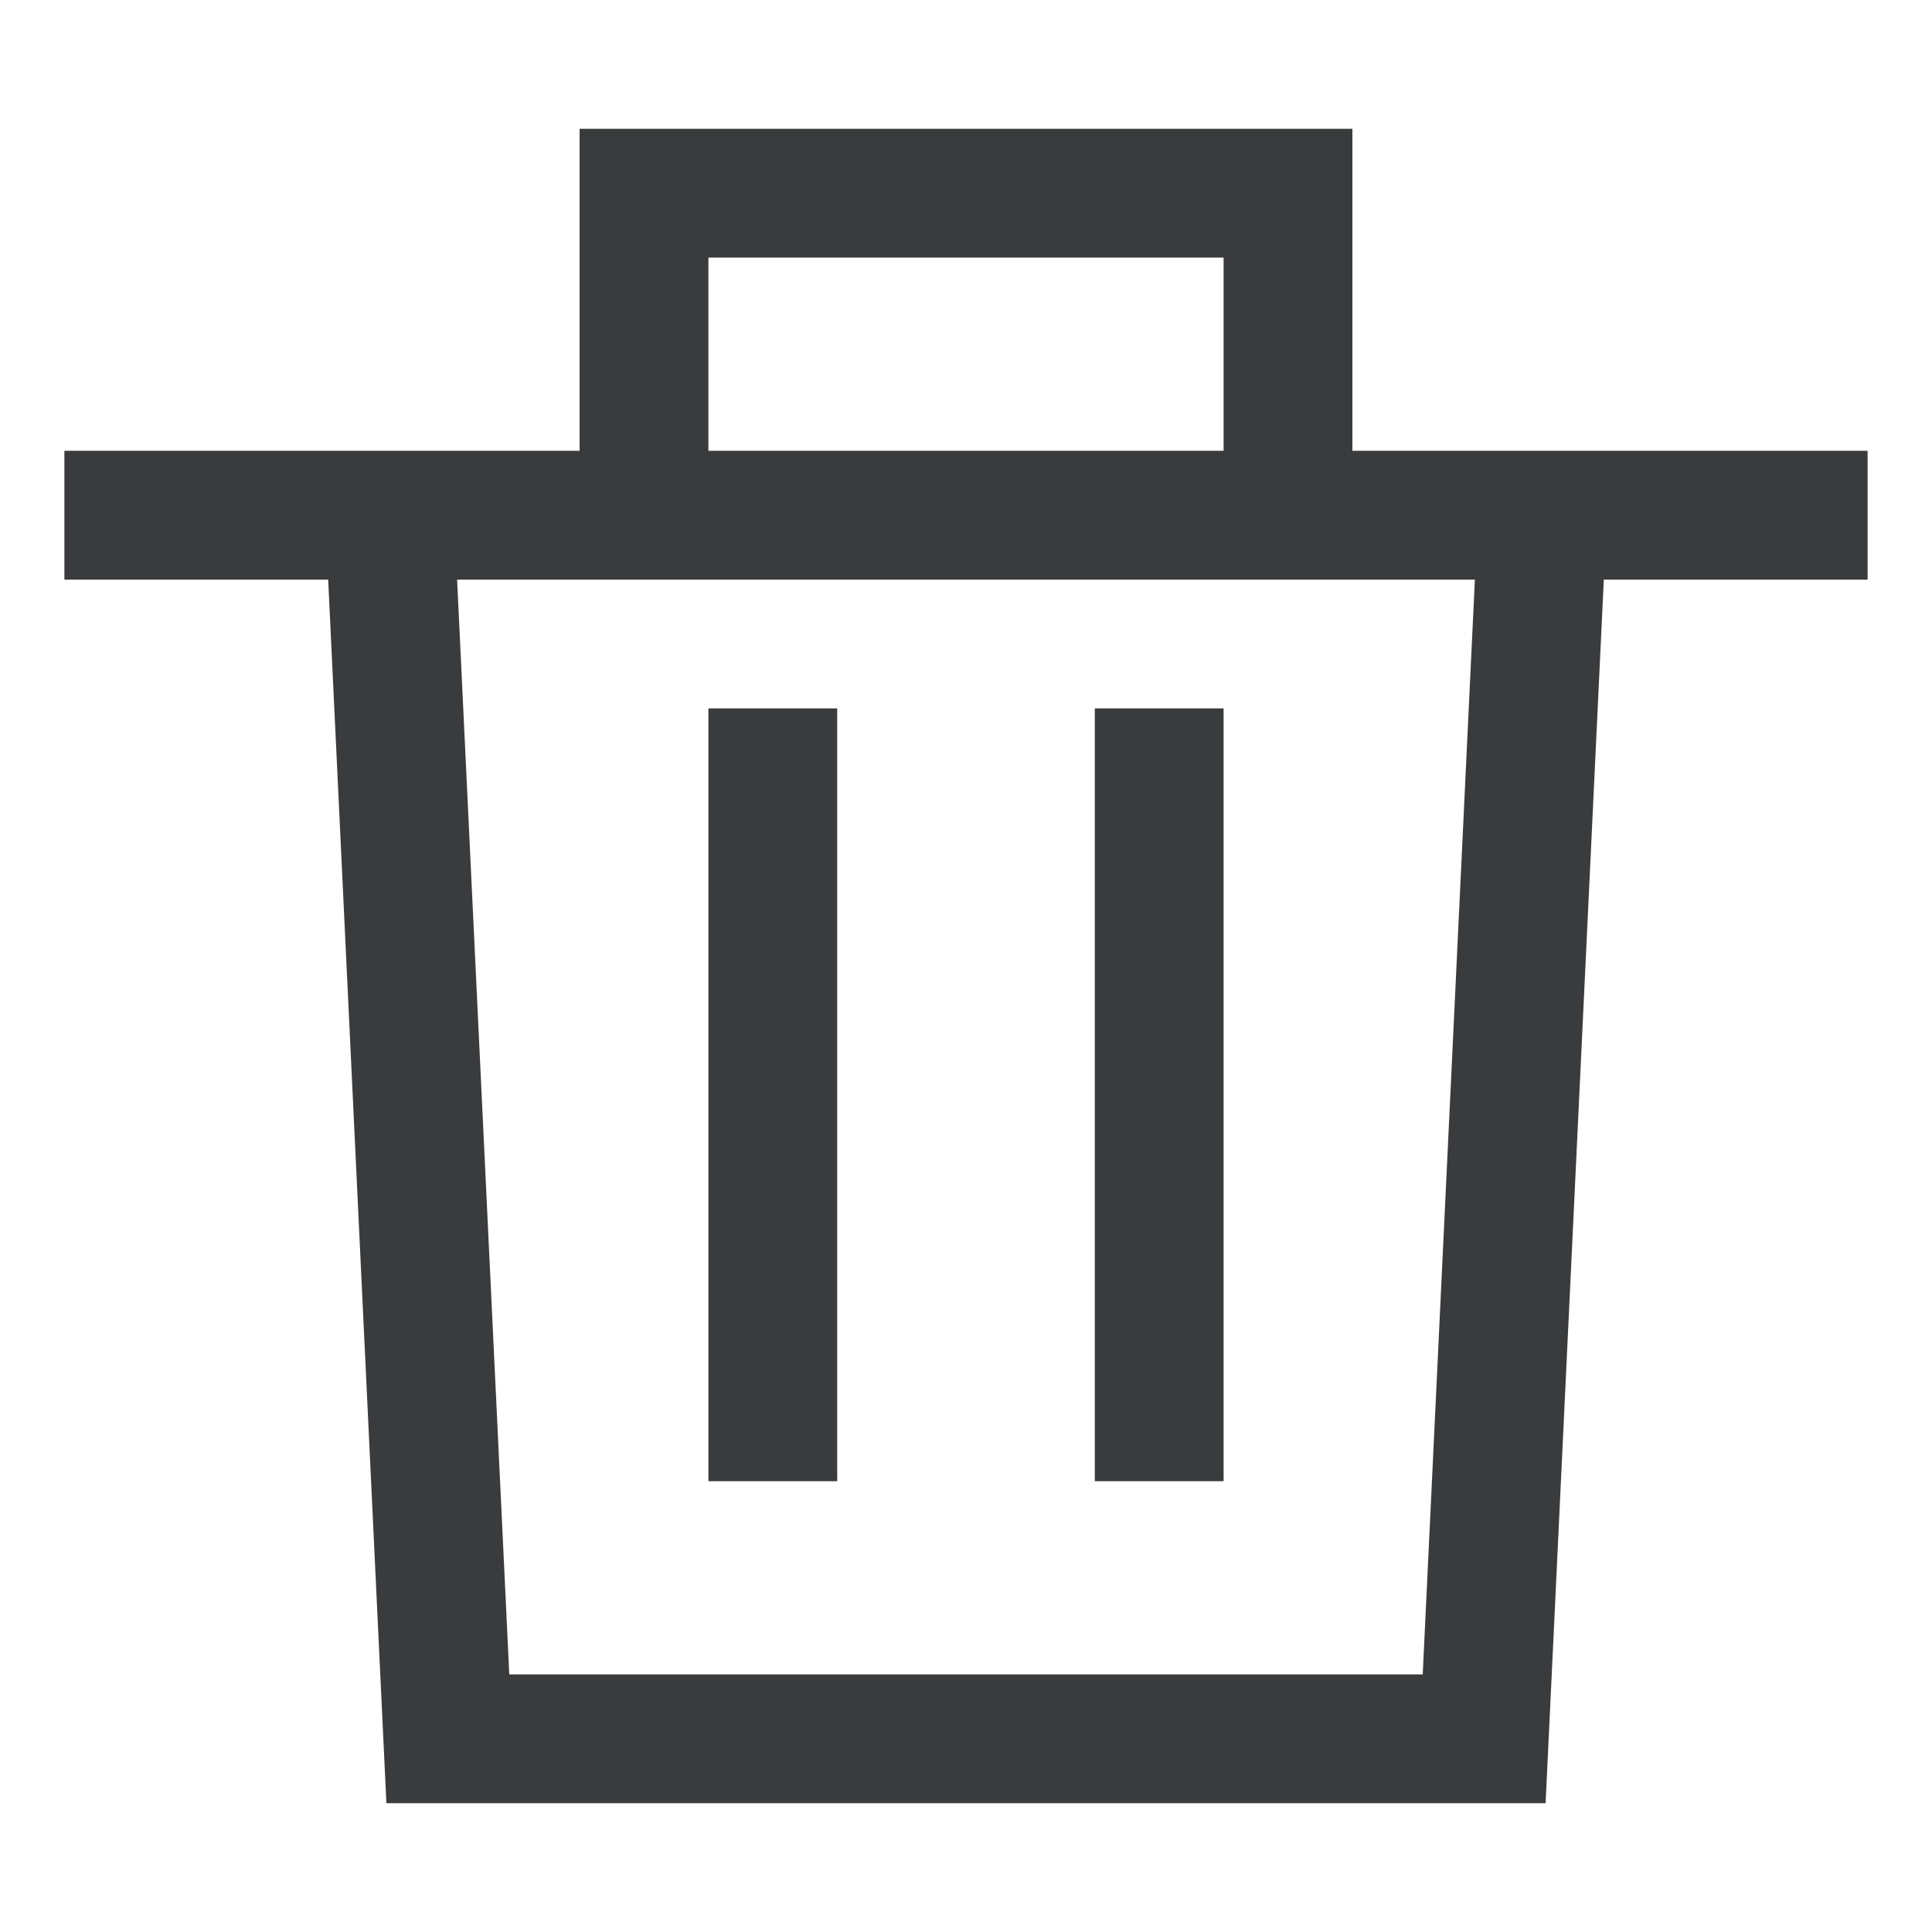 <svg width="15" height="15" viewBox="0 0 15 15" fill="none" xmlns="http://www.w3.org/2000/svg">
<path d="M5.5 11.5V5.5H6.5V11.5H5.5Z" fill="#3A3B3D"/>
<path d="M8.5 5.5V11.5H9.5V5.5H8.5Z" fill="#3A3B3D"/>
<path fill-rule="evenodd" clip-rule="evenodd" d="M10.5 3.5V1H4.5V3.5H0.5V4.5H2.548L3 14H12L12.452 4.5H14.5V3.5H10.5ZM5.5 2V3.5H9.5V2H5.5ZM11.451 4.5H3.549L3.954 13H11.046L11.451 4.5Z" fill="#3A3B3D"/>
</svg>
